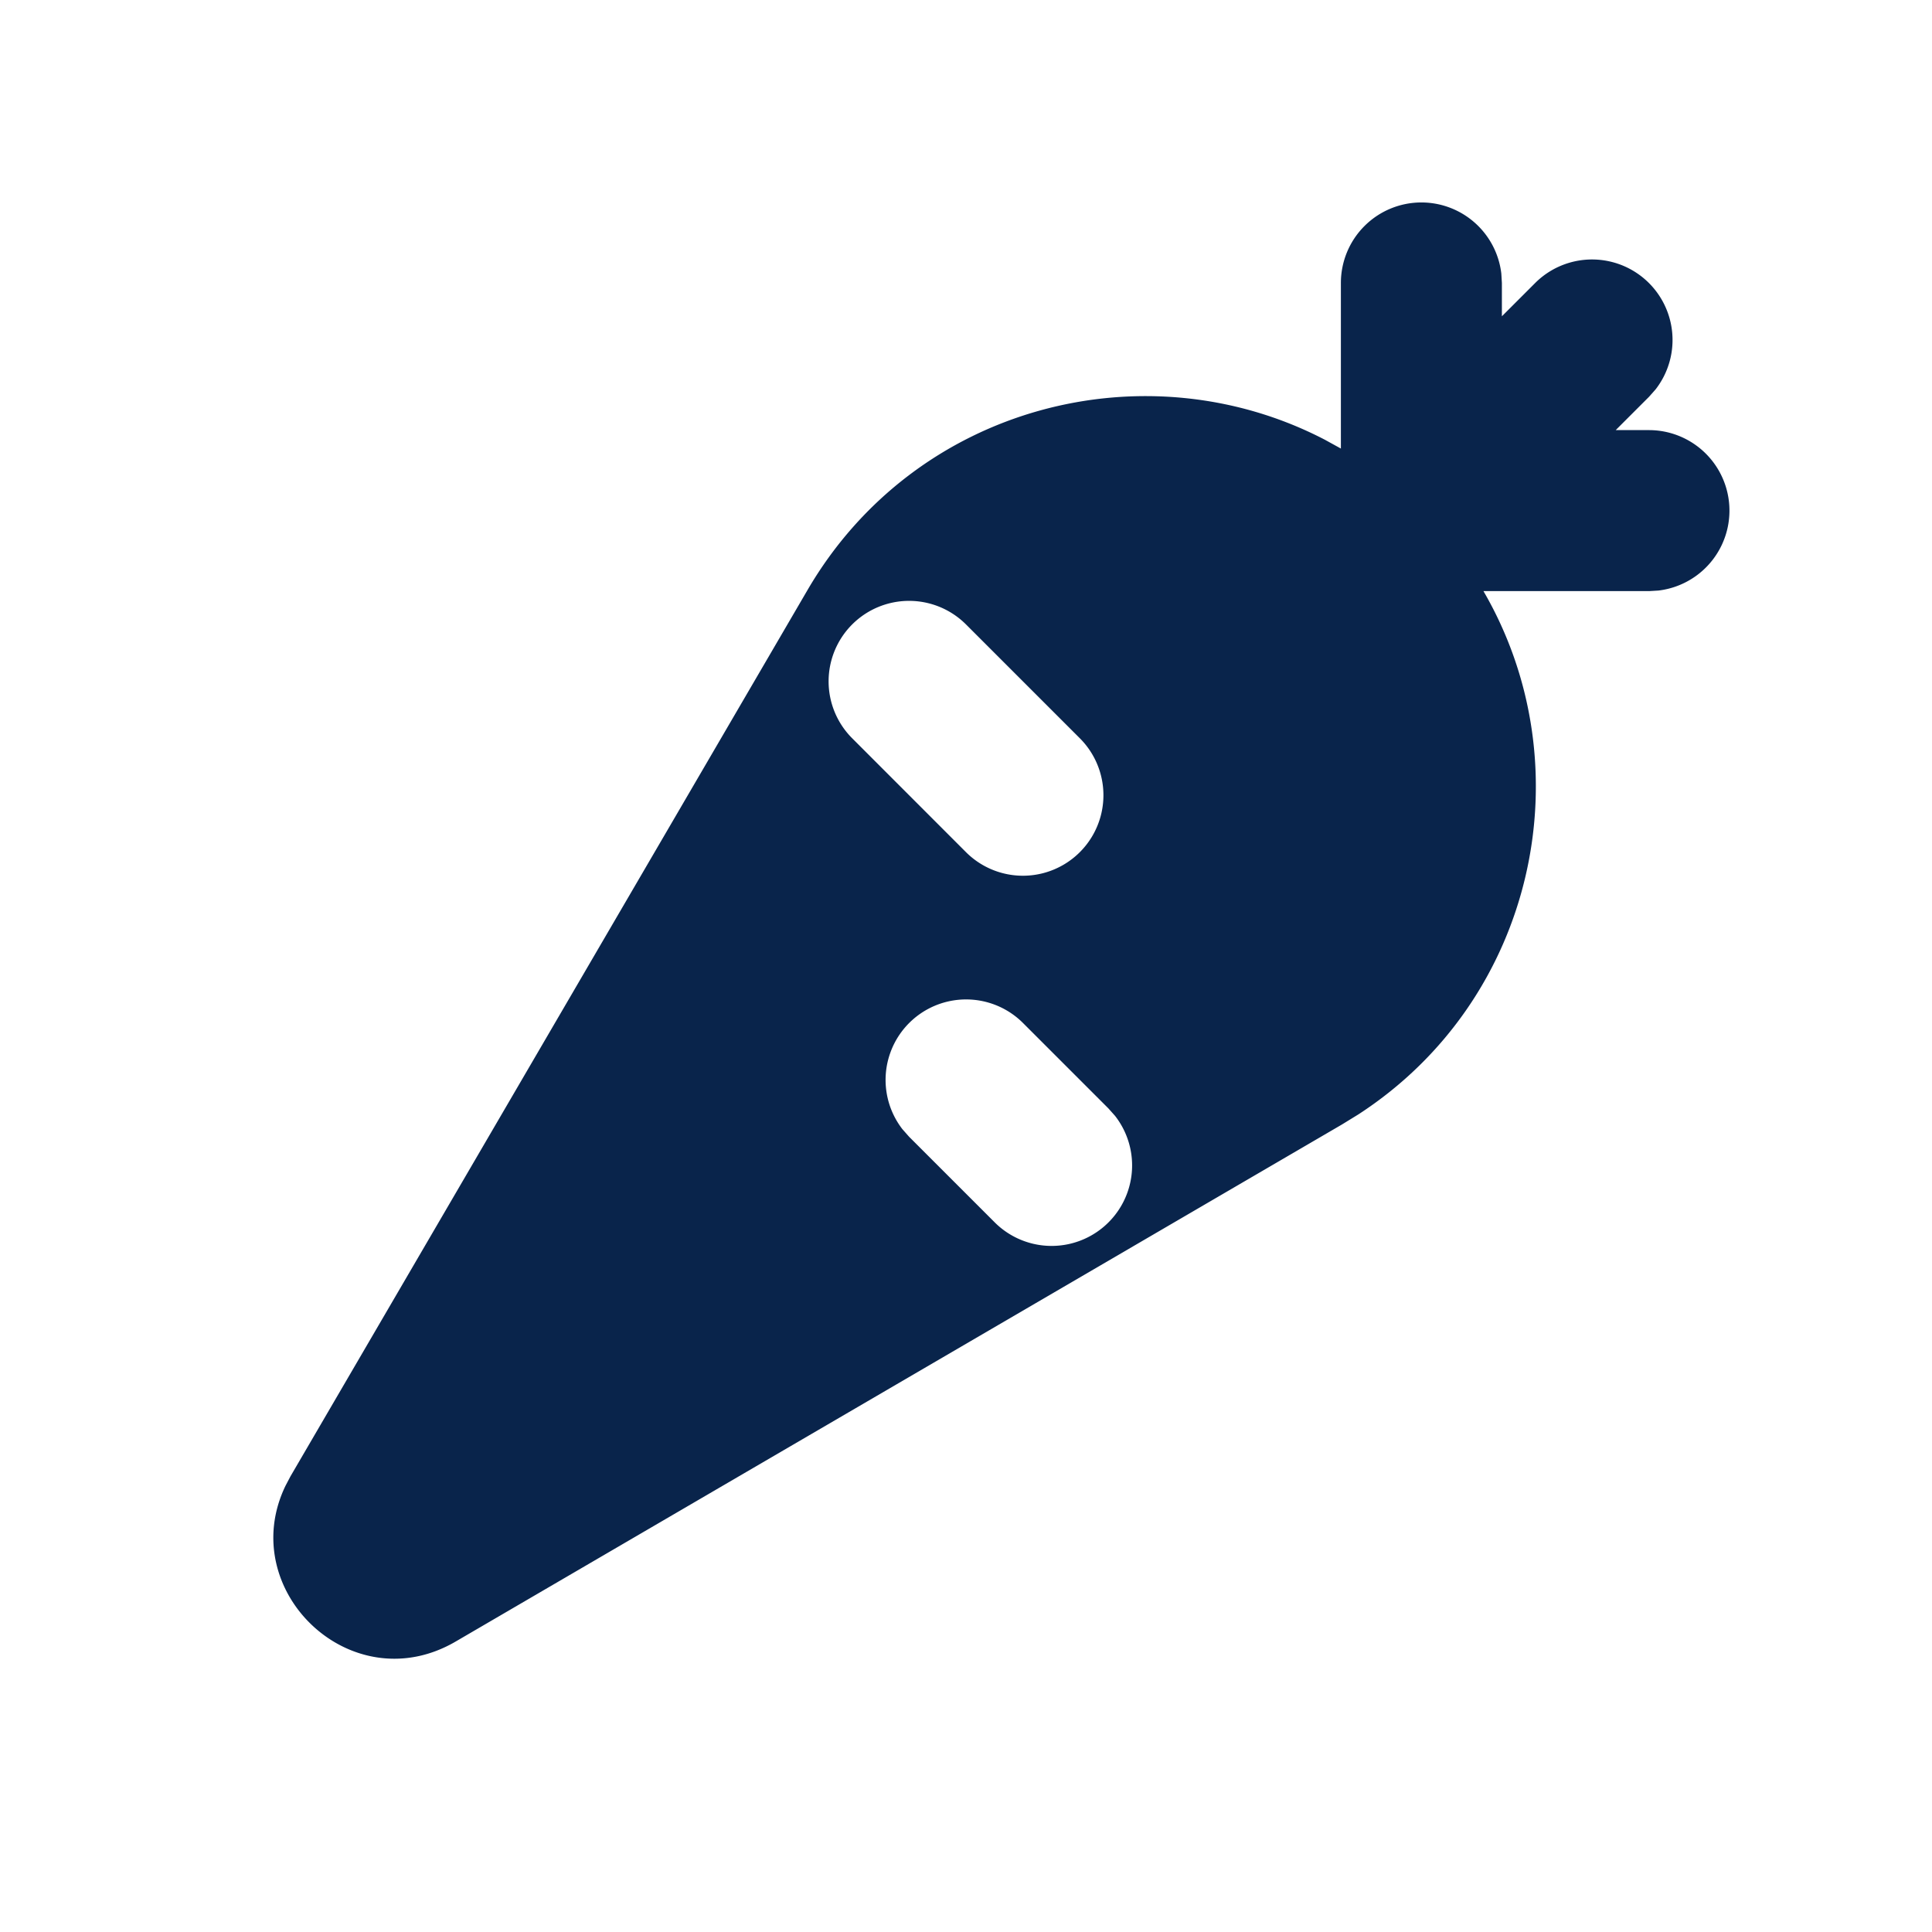 <svg xmlns="http://www.w3.org/2000/svg" width="24" height="24"><g fill="none" fill-rule="evenodd"><path d="M24 0v24H0V0zM12.594 23.258l-.012.002-.071.035-.02.004-.014-.004-.071-.036c-.01-.003-.019 0-.024.006l-.004.01-.017.428.005.02.01.013.104.074.015.004.012-.004.104-.074.012-.016.004-.017-.017-.427c-.002-.01-.009-.017-.016-.018m.264-.113-.014.002-.184.093-.01.01-.003.011.018.43.005.012.008.008.201.092c.012.004.023 0 .029-.008l.004-.014-.034-.614c-.003-.012-.01-.02-.02-.022m-.715.002a.023.023 0 0 0-.027.006l-.006.014-.034.614c0 .012.007.02.017.024l.015-.002.201-.093.01-.008.003-.011.018-.43-.003-.012-.01-.01z"/><path fill="#09244B" d="M17.657 2.515a1 1 0 0 1 .993.883l.007.117v.414l.414-.414a1 1 0 0 1 1.497 1.32l-.083.094-.414.414h.414a1 1 0 0 1 .117 1.993l-.117.007h-2.057c1.265 2.176.654 5.066-1.553 6.5l-.205.126-11.01 6.423c-1.293.754-2.74-.634-2.114-1.934l.062-.118 6.423-11.01c1.344-2.304 4.209-3.02 6.426-1.868l.2.11V3.515a1 1 0 0 1 1-1m-4.95 10.192a1 1 0 0 0-1.497 1.32l.083.094 1.06 1.06a1 1 0 0 0 1.498-1.32l-.083-.093zm-2.121-4.95a1 1 0 0 0 0 1.414L12 10.586a1 1 0 0 0 1.414-1.415L12 7.757a1 1 0 0 0-1.414 0"/></g></svg>
